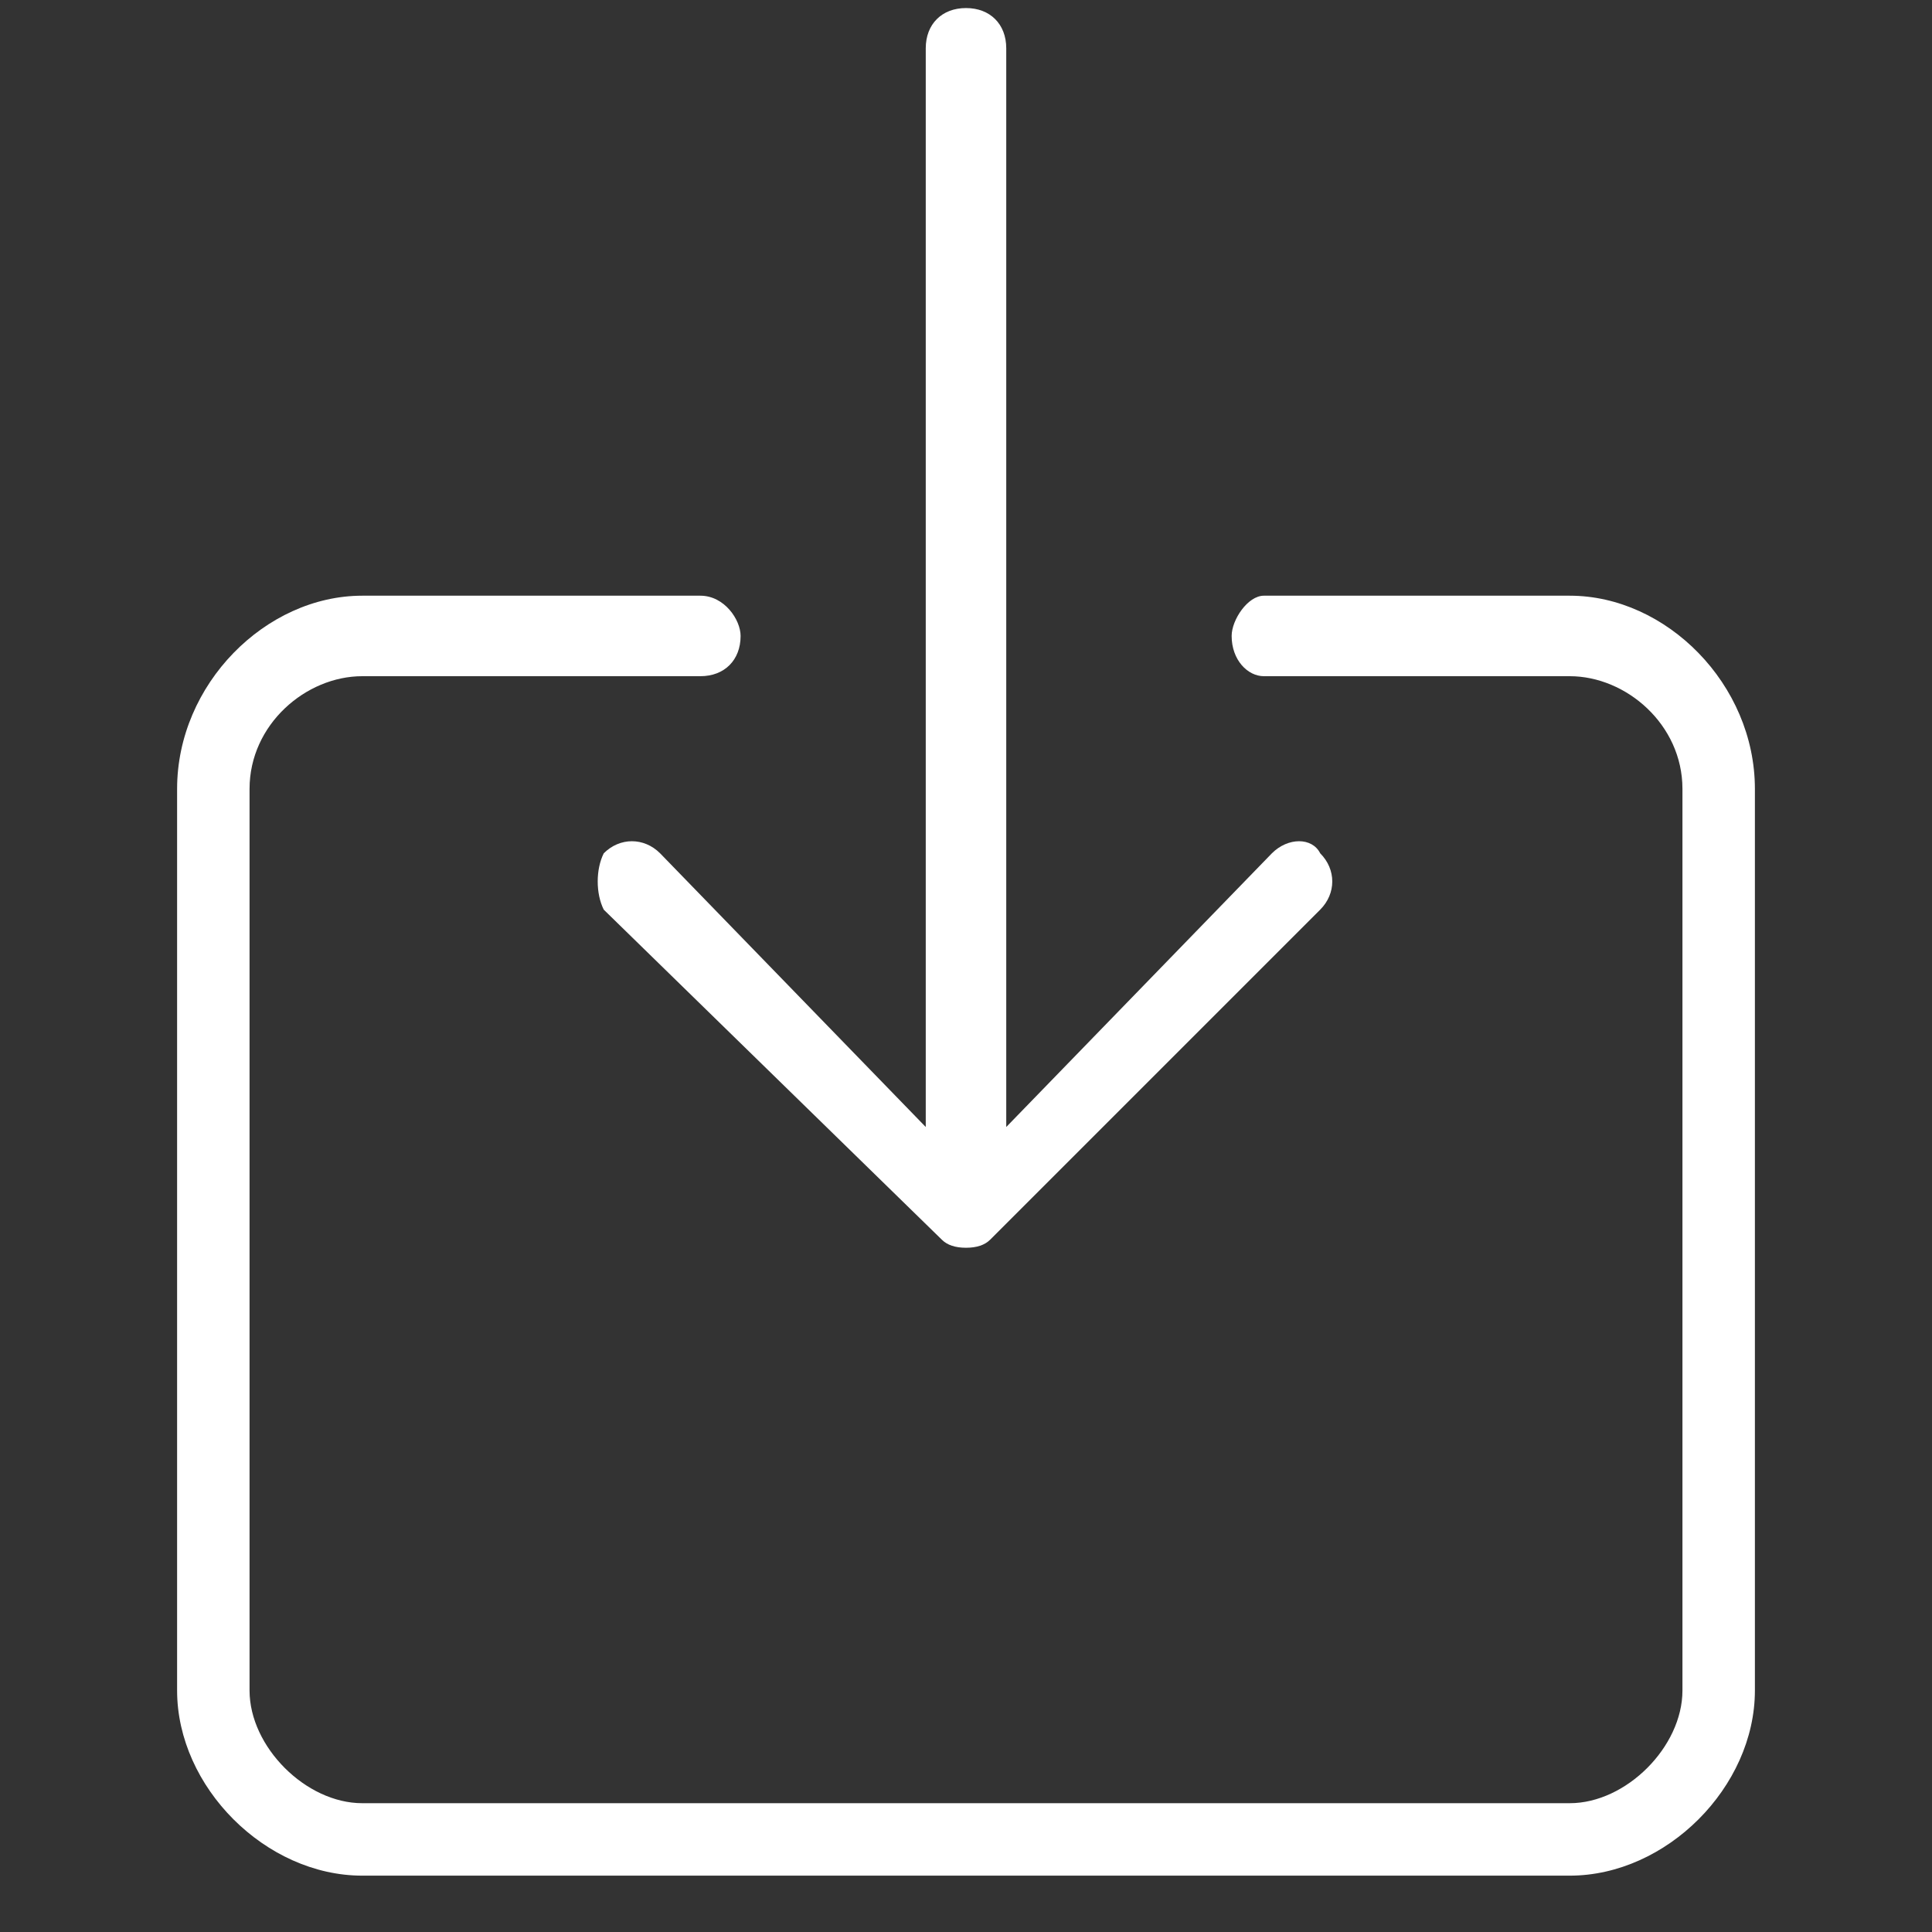<svg version="1.2" xmlns="http://www.w3.org/2000/svg" viewBox="0 0 24 24" width="24" height="24"><rect x="0" y="0" width="24" height="24" fill="#333333" stroke="none"/><defs><clipPath clipPathUnits="userSpaceOnUse" id="cp1"><path d="m0 0.09h24v24h-24z"/></clipPath></defs><style>.a{fill:#fff}</style><g clip-path="url(#cp1)"><path class="a" d="m21.8 9.8v11.2c0 1.2-1.1 2.3-2.3 2.3h-15c-1.2 0-2.3-1.1-2.3-2.3v-11.2c0-1.3 1.1-2.4 2.3-2.4h4.2c0.3 0 0.5 0.3 0.5 0.5 0 0.3-0.2 0.5-0.5 0.5h-4.2c-0.7 0-1.4 0.6-1.4 1.4v11.2c0 0.7 0.7 1.4 1.4 1.4h15c0.7 0 1.4-0.7 1.4-1.4v-11.2c0-0.8-0.7-1.4-1.4-1.4h-3.8c-0.2 0-0.4-0.2-0.4-0.5 0-0.2 0.2-0.5 0.4-0.5h3.8c1.2 0 2.3 1.1 2.3 2.4z"/><path class="a" d="m8.2 10.6l3.3 3.4v-13.4c0-0.3 0.2-0.5 0.5-0.5 0.3 0 0.5 0.2 0.5 0.5v13.4l3.3-3.4c0.2-0.2 0.5-0.2 0.6 0 0.2 0.2 0.2 0.5 0 0.7l-4.1 4.1q-0.1 0.1-0.3 0.1-0.2 0-0.3-0.1l-4.2-4.1c-0.1-0.2-0.1-0.5 0-0.7 0.2-0.2 0.5-0.2 0.7 0z"/></g></svg>
